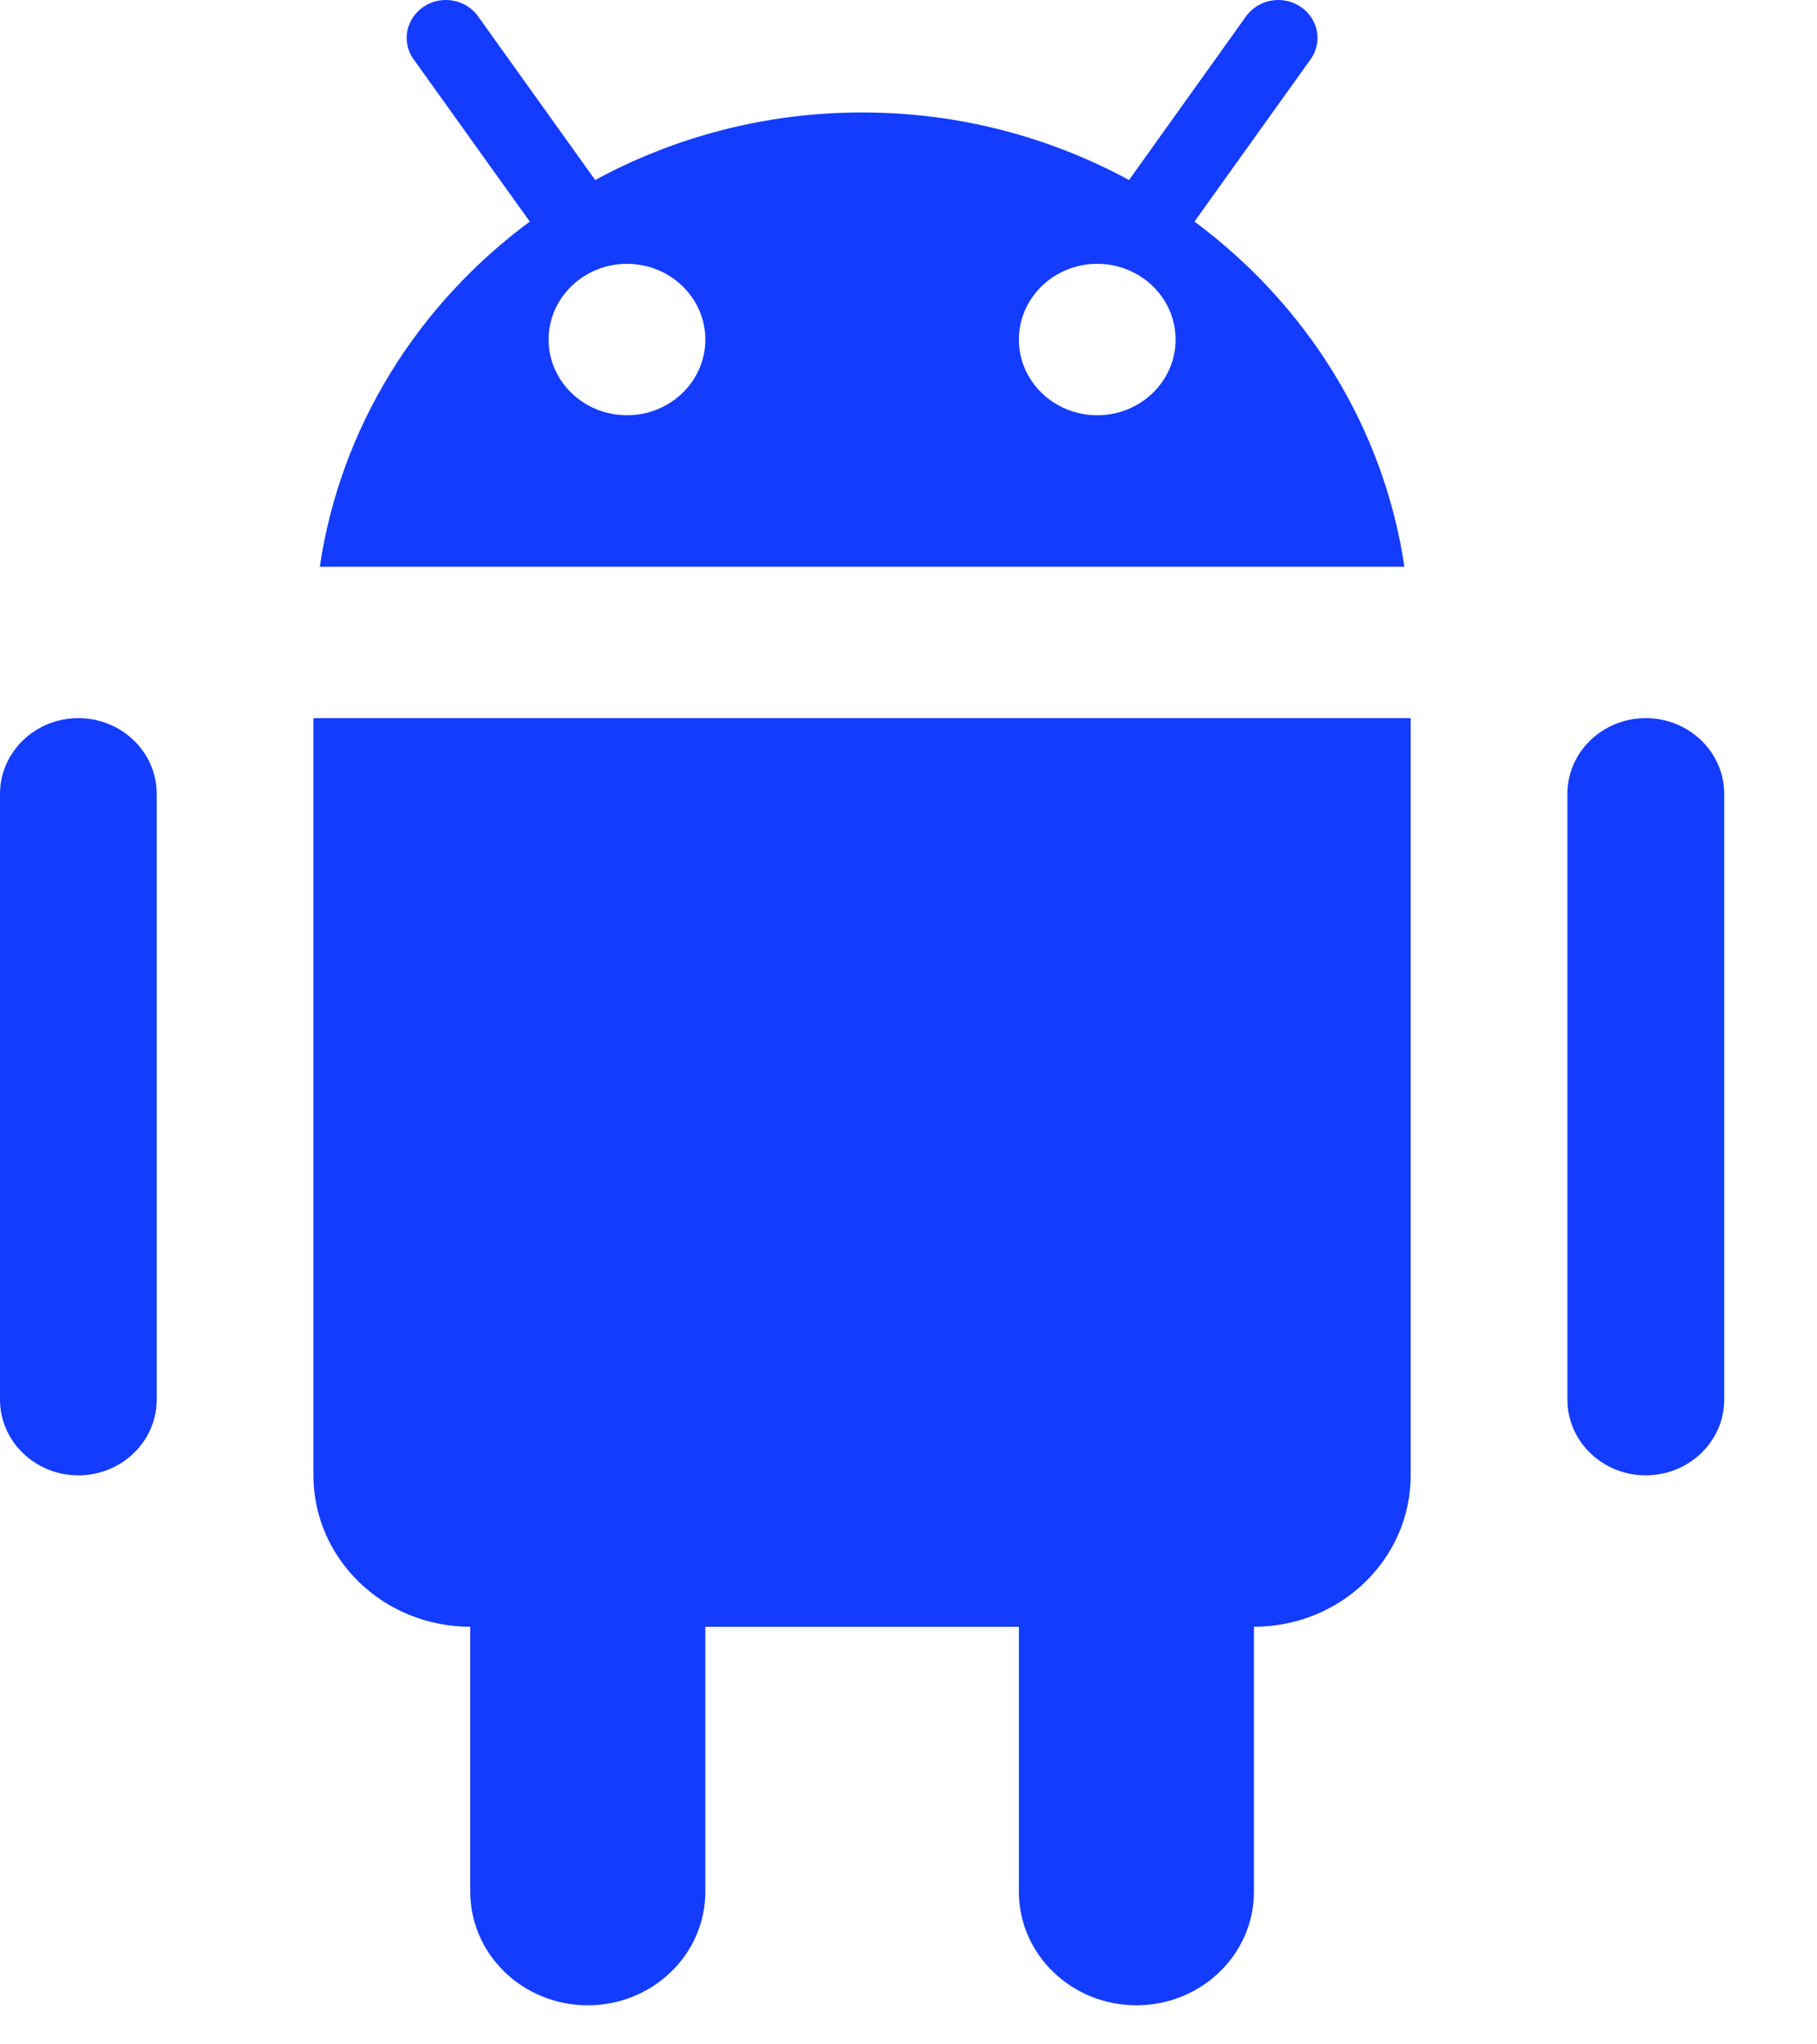 <svg width="16" height="18" viewBox="0 0 16 18" fill="none" xmlns="http://www.w3.org/2000/svg">
<path id="Vector" d="M3.918 8.00028e-05C3.856 0.001 3.795 0.019 3.742 0.052C3.689 0.084 3.646 0.13 3.618 0.184C3.59 0.238 3.577 0.298 3.582 0.358C3.587 0.419 3.608 0.477 3.645 0.526L4.665 1.951C3.685 2.676 2.999 3.753 2.816 4.99H12.367C12.183 3.753 11.497 2.676 10.518 1.951L11.538 0.526C11.575 0.476 11.596 0.417 11.601 0.356C11.605 0.295 11.592 0.234 11.562 0.179C11.533 0.125 11.488 0.079 11.434 0.048C11.38 0.016 11.317 -0 11.254 8.00028e-05C11.197 0.001 11.143 0.014 11.093 0.04C11.044 0.066 11.002 0.102 10.97 0.147L9.942 1.585C9.246 1.208 8.446 0.99 7.591 0.99C6.736 0.99 5.936 1.208 5.241 1.585L4.212 0.147C4.18 0.101 4.136 0.063 4.085 0.037C4.033 0.012 3.976 -0.001 3.918 8.00028e-05ZM5.521 2.323C5.902 2.323 6.211 2.622 6.211 2.99C6.211 3.358 5.902 3.656 5.521 3.656C5.14 3.656 4.831 3.358 4.831 2.99C4.831 2.622 5.14 2.323 5.521 2.323ZM9.662 2.323C10.043 2.323 10.352 2.622 10.352 2.99C10.352 3.358 10.043 3.656 9.662 3.656C9.281 3.656 8.972 3.358 8.972 2.99C8.972 2.622 9.281 2.323 9.662 2.323ZM0.69 6.323C0.309 6.323 0 6.622 0 6.99V12.323C0 12.691 0.309 12.99 0.69 12.99C1.071 12.99 1.38 12.691 1.38 12.323V6.99C1.38 6.622 1.071 6.323 0.69 6.323ZM2.76 6.323V12.99C2.76 13.726 3.378 14.323 4.141 14.323V16.656C4.141 17.208 4.604 17.656 5.176 17.656C5.747 17.656 6.211 17.208 6.211 16.656V14.323H8.972V16.656C8.972 17.208 9.435 17.656 10.007 17.656C10.578 17.656 11.042 17.208 11.042 16.656V14.323C11.805 14.323 12.422 13.726 12.422 12.99V6.323H2.76ZM14.492 6.323C14.111 6.323 13.802 6.622 13.802 6.99V12.323C13.802 12.691 14.111 12.99 14.492 12.99C14.873 12.99 15.183 12.691 15.183 12.323V6.99C15.183 6.622 14.873 6.323 14.492 6.323Z" fill="#143CFF"/>
</svg>
